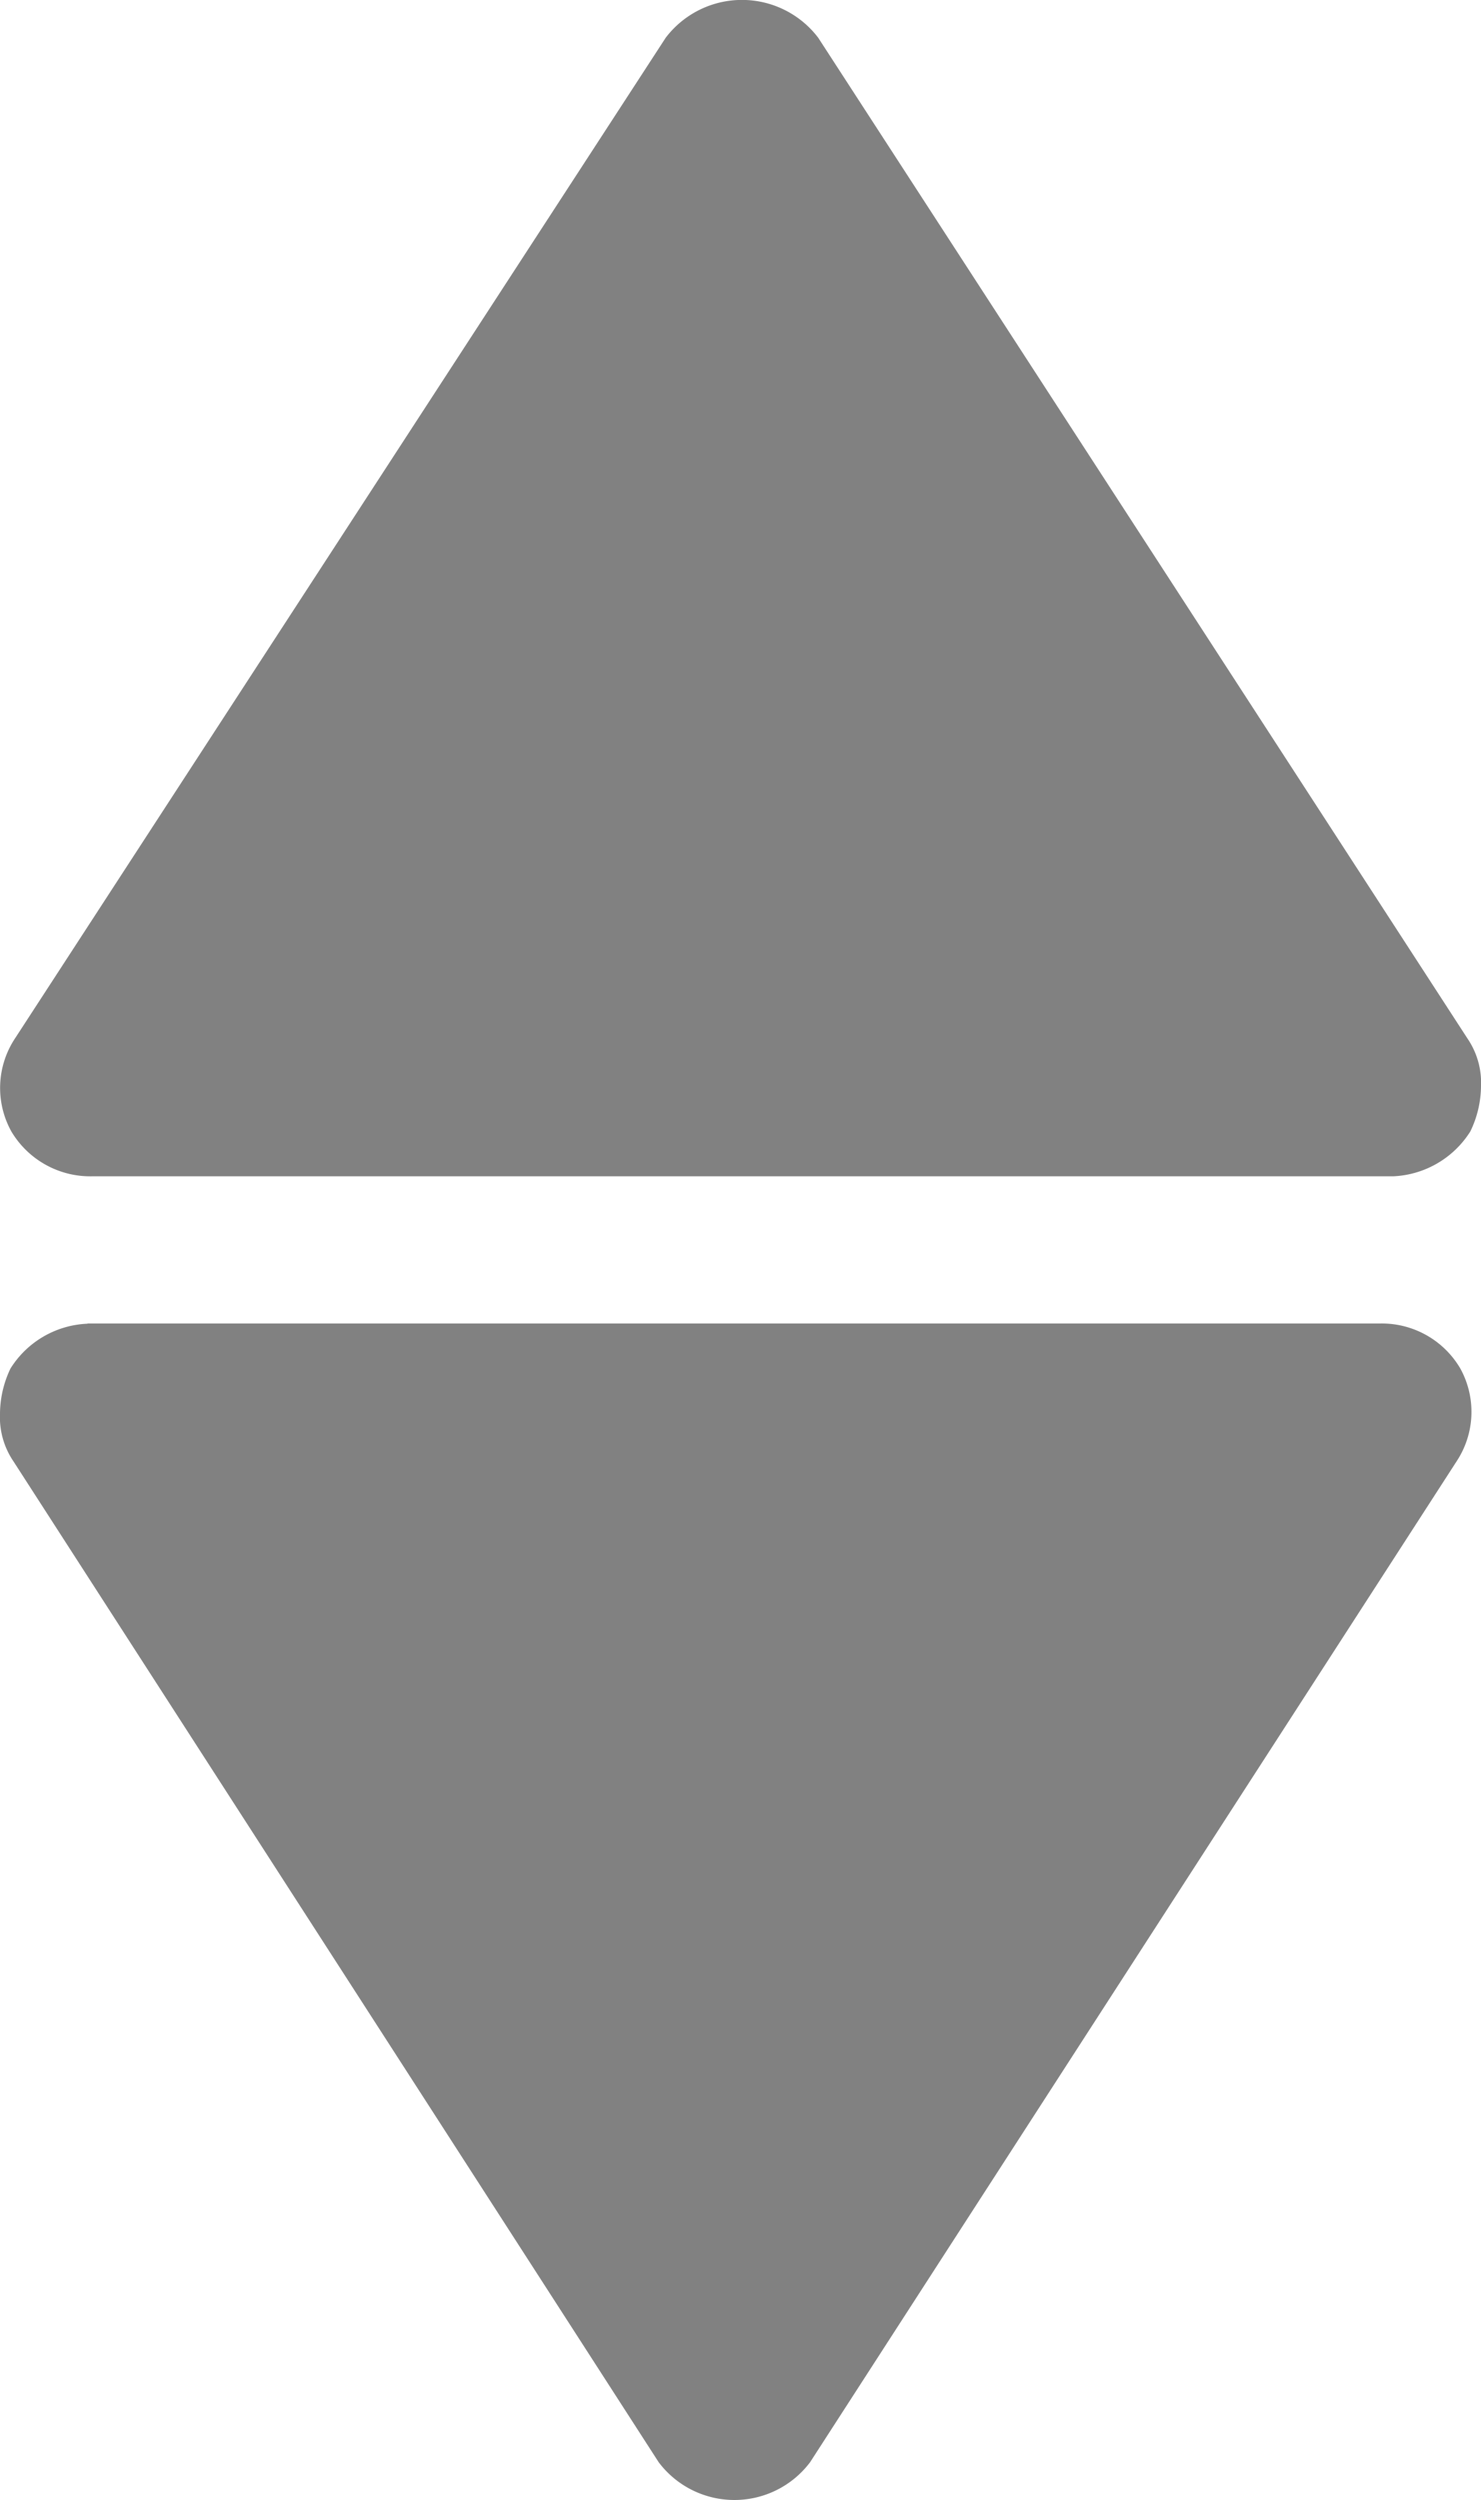 <svg xmlns="http://www.w3.org/2000/svg" viewBox="0 0 13.201 22.273"><defs><style>.cls-1{opacity:.5}.cls-2{fill:#030303}</style></defs><g id="Group_208" data-name="Group 208" transform="translate(-389.139 -1986.8)"><g id="Group_75" data-name="Group 75" class="cls-1" transform="translate(389.139 1998.591)"><path id="noun_602481" class="cls-2" d="M36.359 39.81h11.528a.812.812 0 0 1 .708.4.8.8 0 0 1-.033.829L42.8 49.955a.845.845 0 0 1-1.35 0L35.7 41.04a.7.7 0 0 1-.121-.428.944.944 0 0 1 .093-.4.851.851 0 0 1 .686-.4z" transform="translate(-35.579 -39.81)"/></g><g id="Group_78" data-name="Group 78" class="cls-1" transform="rotate(180 201.17 998.64)"><path id="noun_602481-2" data-name="noun_602481" class="cls-2" d="M.785 0h11.6a.819.819 0 0 1 .715.4.8.8 0 0 1-.033.829l-5.8 8.915a.854.854 0 0 1-1.359 0L.122 1.23A.7.7 0 0 1 0 .8.939.939 0 0 1 .095.4a.857.857 0 0 1 .69-.4z"/></g></g></svg>